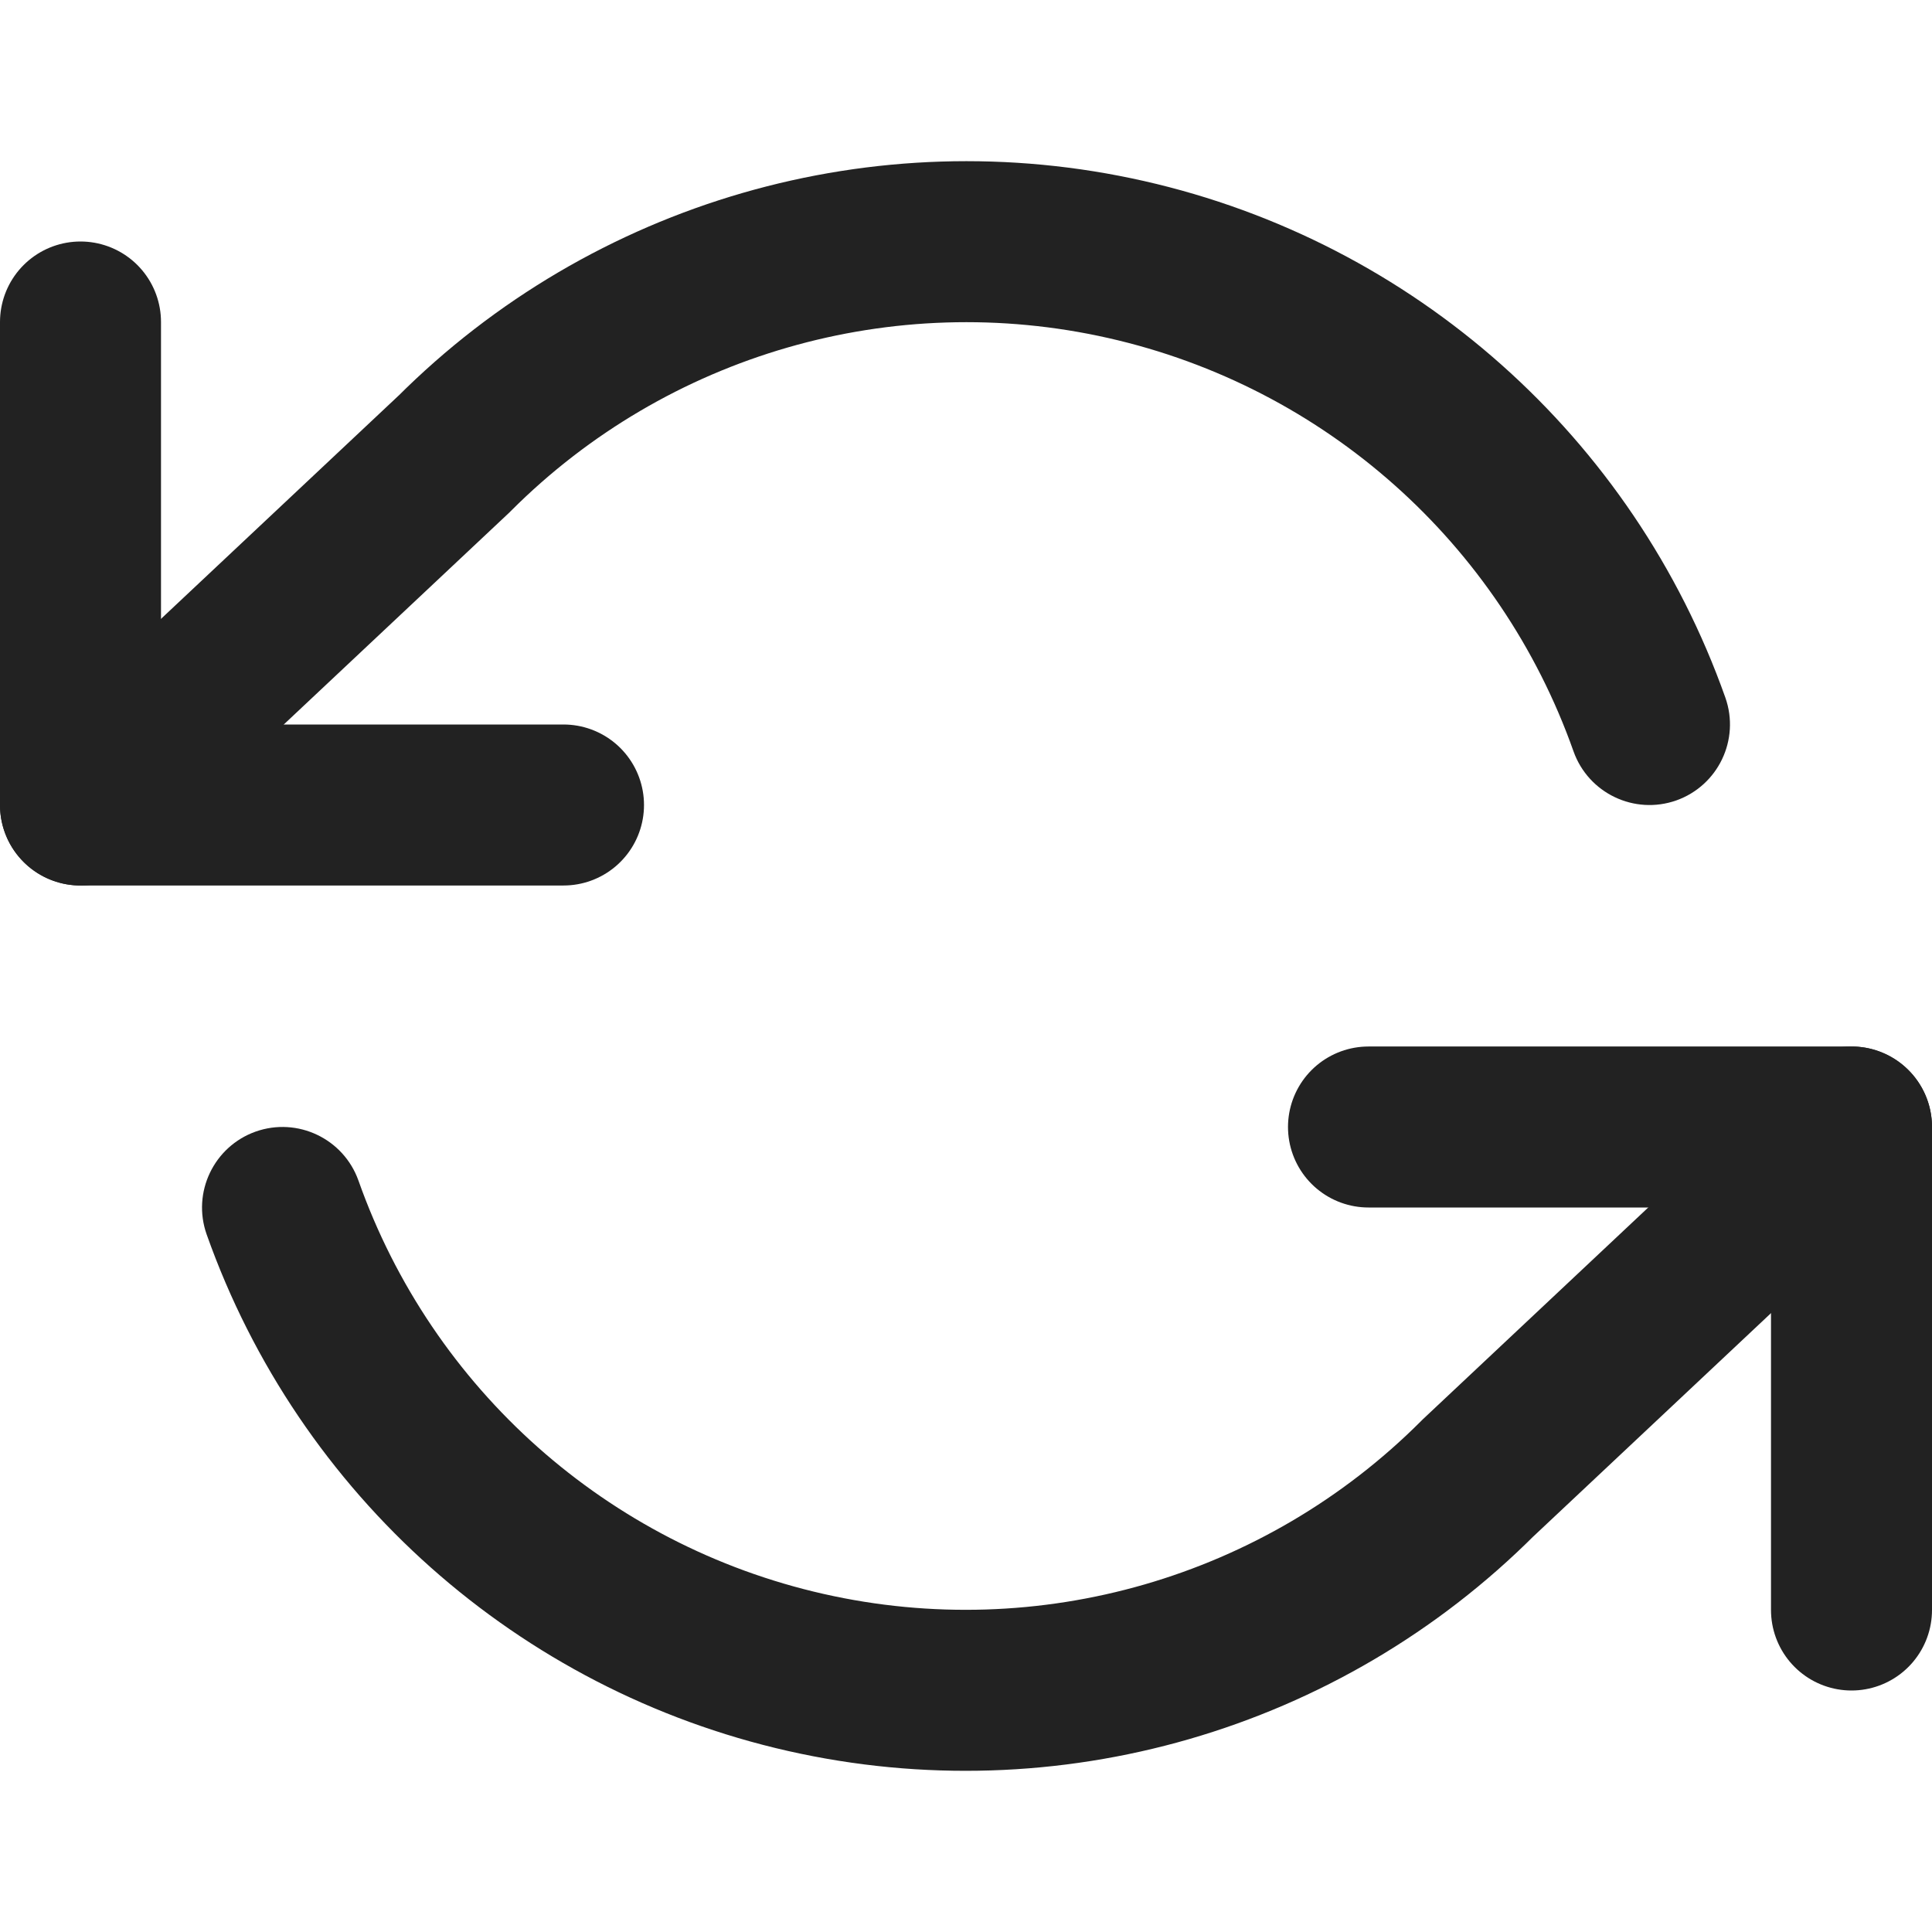 <svg width="24" height="24" viewBox="0 0 24 24" fill="none" xmlns="http://www.w3.org/2000/svg">
<path d="M1 4V10H7" stroke="#222222" stroke-width="2" stroke-linecap="round" stroke-linejoin="round"/>
<path d="M23 20V14H17" stroke="#222222" stroke-width="2" stroke-linecap="round" stroke-linejoin="round"/>
<path d="M19.547 9.334C19.732 9.854 20.303 10.127 20.824 9.943C21.344 9.758 21.617 9.187 21.433 8.666L19.547 9.334ZM5.64 5.64L6.325 6.369C6.332 6.362 6.34 6.354 6.347 6.347L5.64 5.64ZM0.315 9.271C-0.087 9.649 -0.107 10.282 0.271 10.685C0.649 11.087 1.282 11.107 1.685 10.729L0.315 9.271ZM23.685 14.729C24.087 14.351 24.107 13.718 23.729 13.315C23.351 12.913 22.718 12.893 22.315 13.271L23.685 14.729ZM18.36 18.36L17.675 17.631C17.668 17.638 17.66 17.646 17.653 17.653L18.36 18.36ZM4.453 14.666C4.268 14.146 3.697 13.873 3.176 14.057C2.656 14.242 2.383 14.813 2.567 15.334L4.453 14.666ZM21.433 8.666C20.287 5.43 17.561 3.007 14.212 2.249L13.771 4.2C16.45 4.806 18.631 6.744 19.547 9.334L21.433 8.666ZM14.212 2.249C10.864 1.491 7.36 2.505 4.933 4.933L6.347 6.347C8.289 4.404 11.092 3.593 13.771 4.2L14.212 2.249ZM4.955 4.911L0.315 9.271L1.685 10.729L6.325 6.369L4.955 4.911ZM22.315 13.271L17.675 17.631L19.045 19.089L23.685 14.729L22.315 13.271ZM17.653 17.653C15.711 19.596 12.908 20.407 10.229 19.8L9.788 21.751C13.136 22.509 16.64 21.495 19.067 19.067L17.653 17.653ZM10.229 19.8C7.55 19.194 5.369 17.256 4.453 14.666L2.567 15.334C3.713 18.57 6.439 20.993 9.788 21.751L10.229 19.8Z" fill="#222222"/>
</svg>
